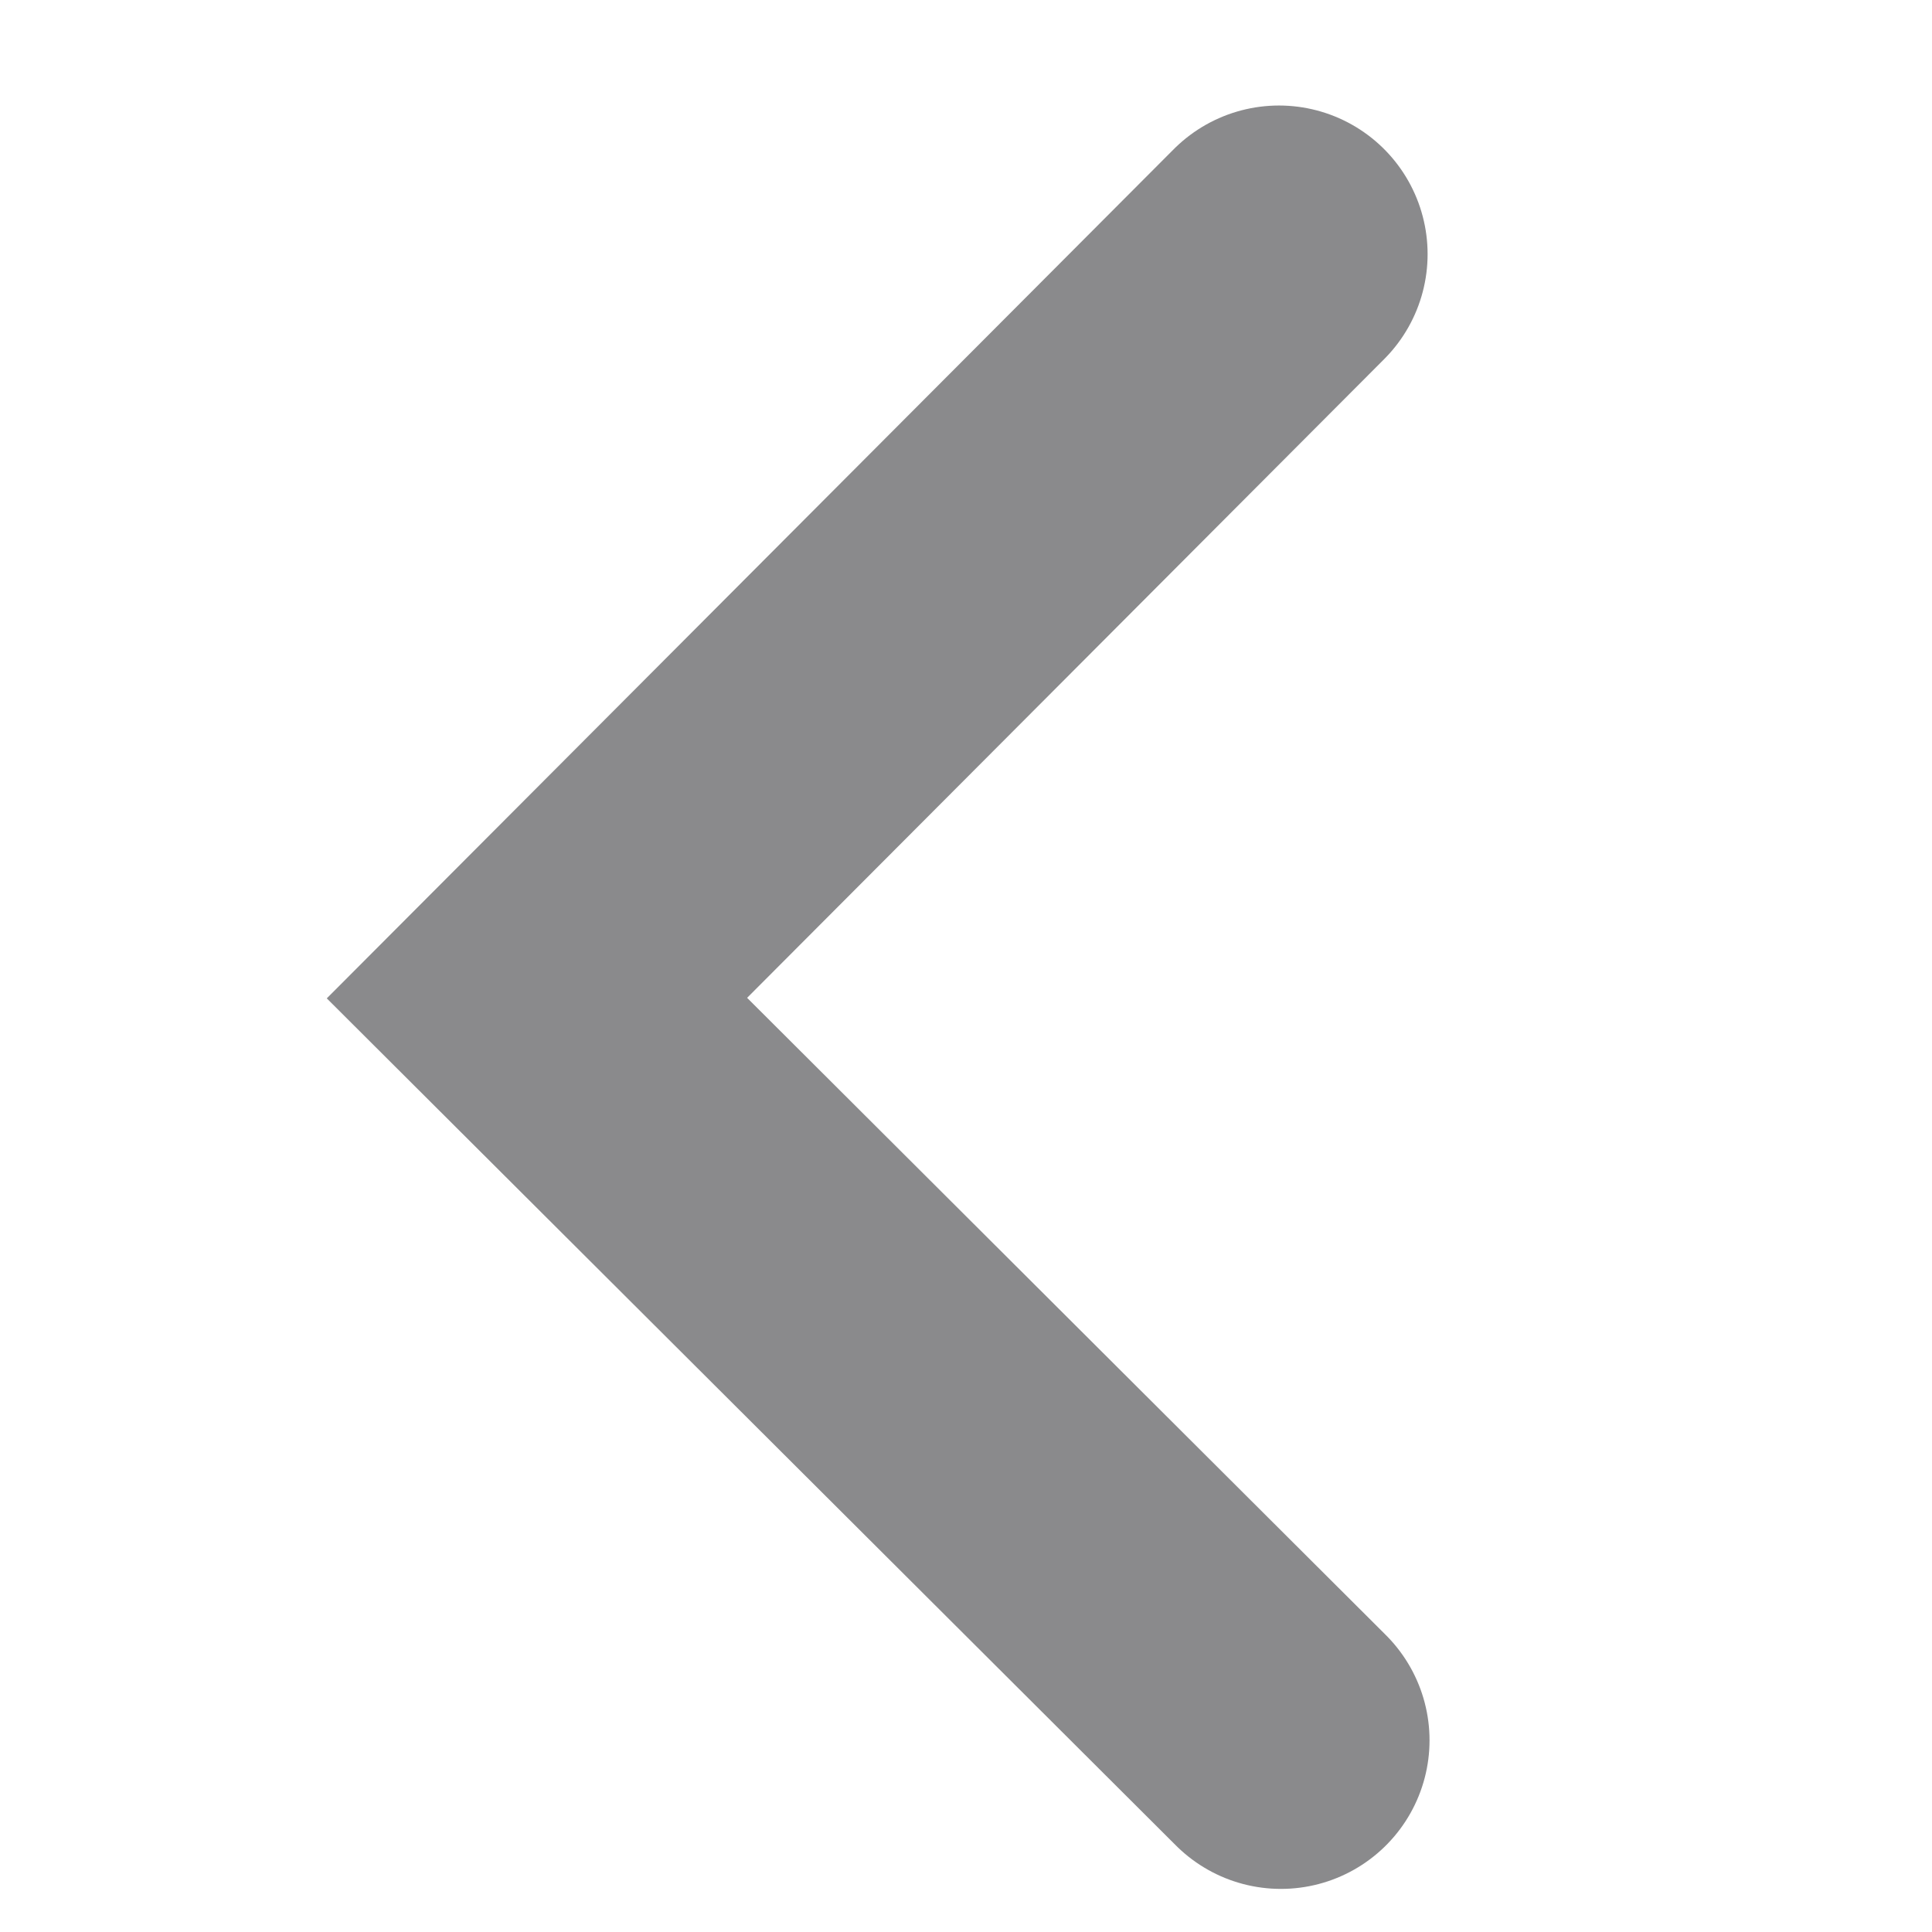 <svg width="13" height="13" viewBox="0 0 13 13" fill="none" xmlns="http://www.w3.org/2000/svg">
<path d="M8.606 1.71L3.613 6.716L8.619 11.71" stroke="#8A8A8C" stroke-width="2" stroke-linecap="round"/>
</svg>
